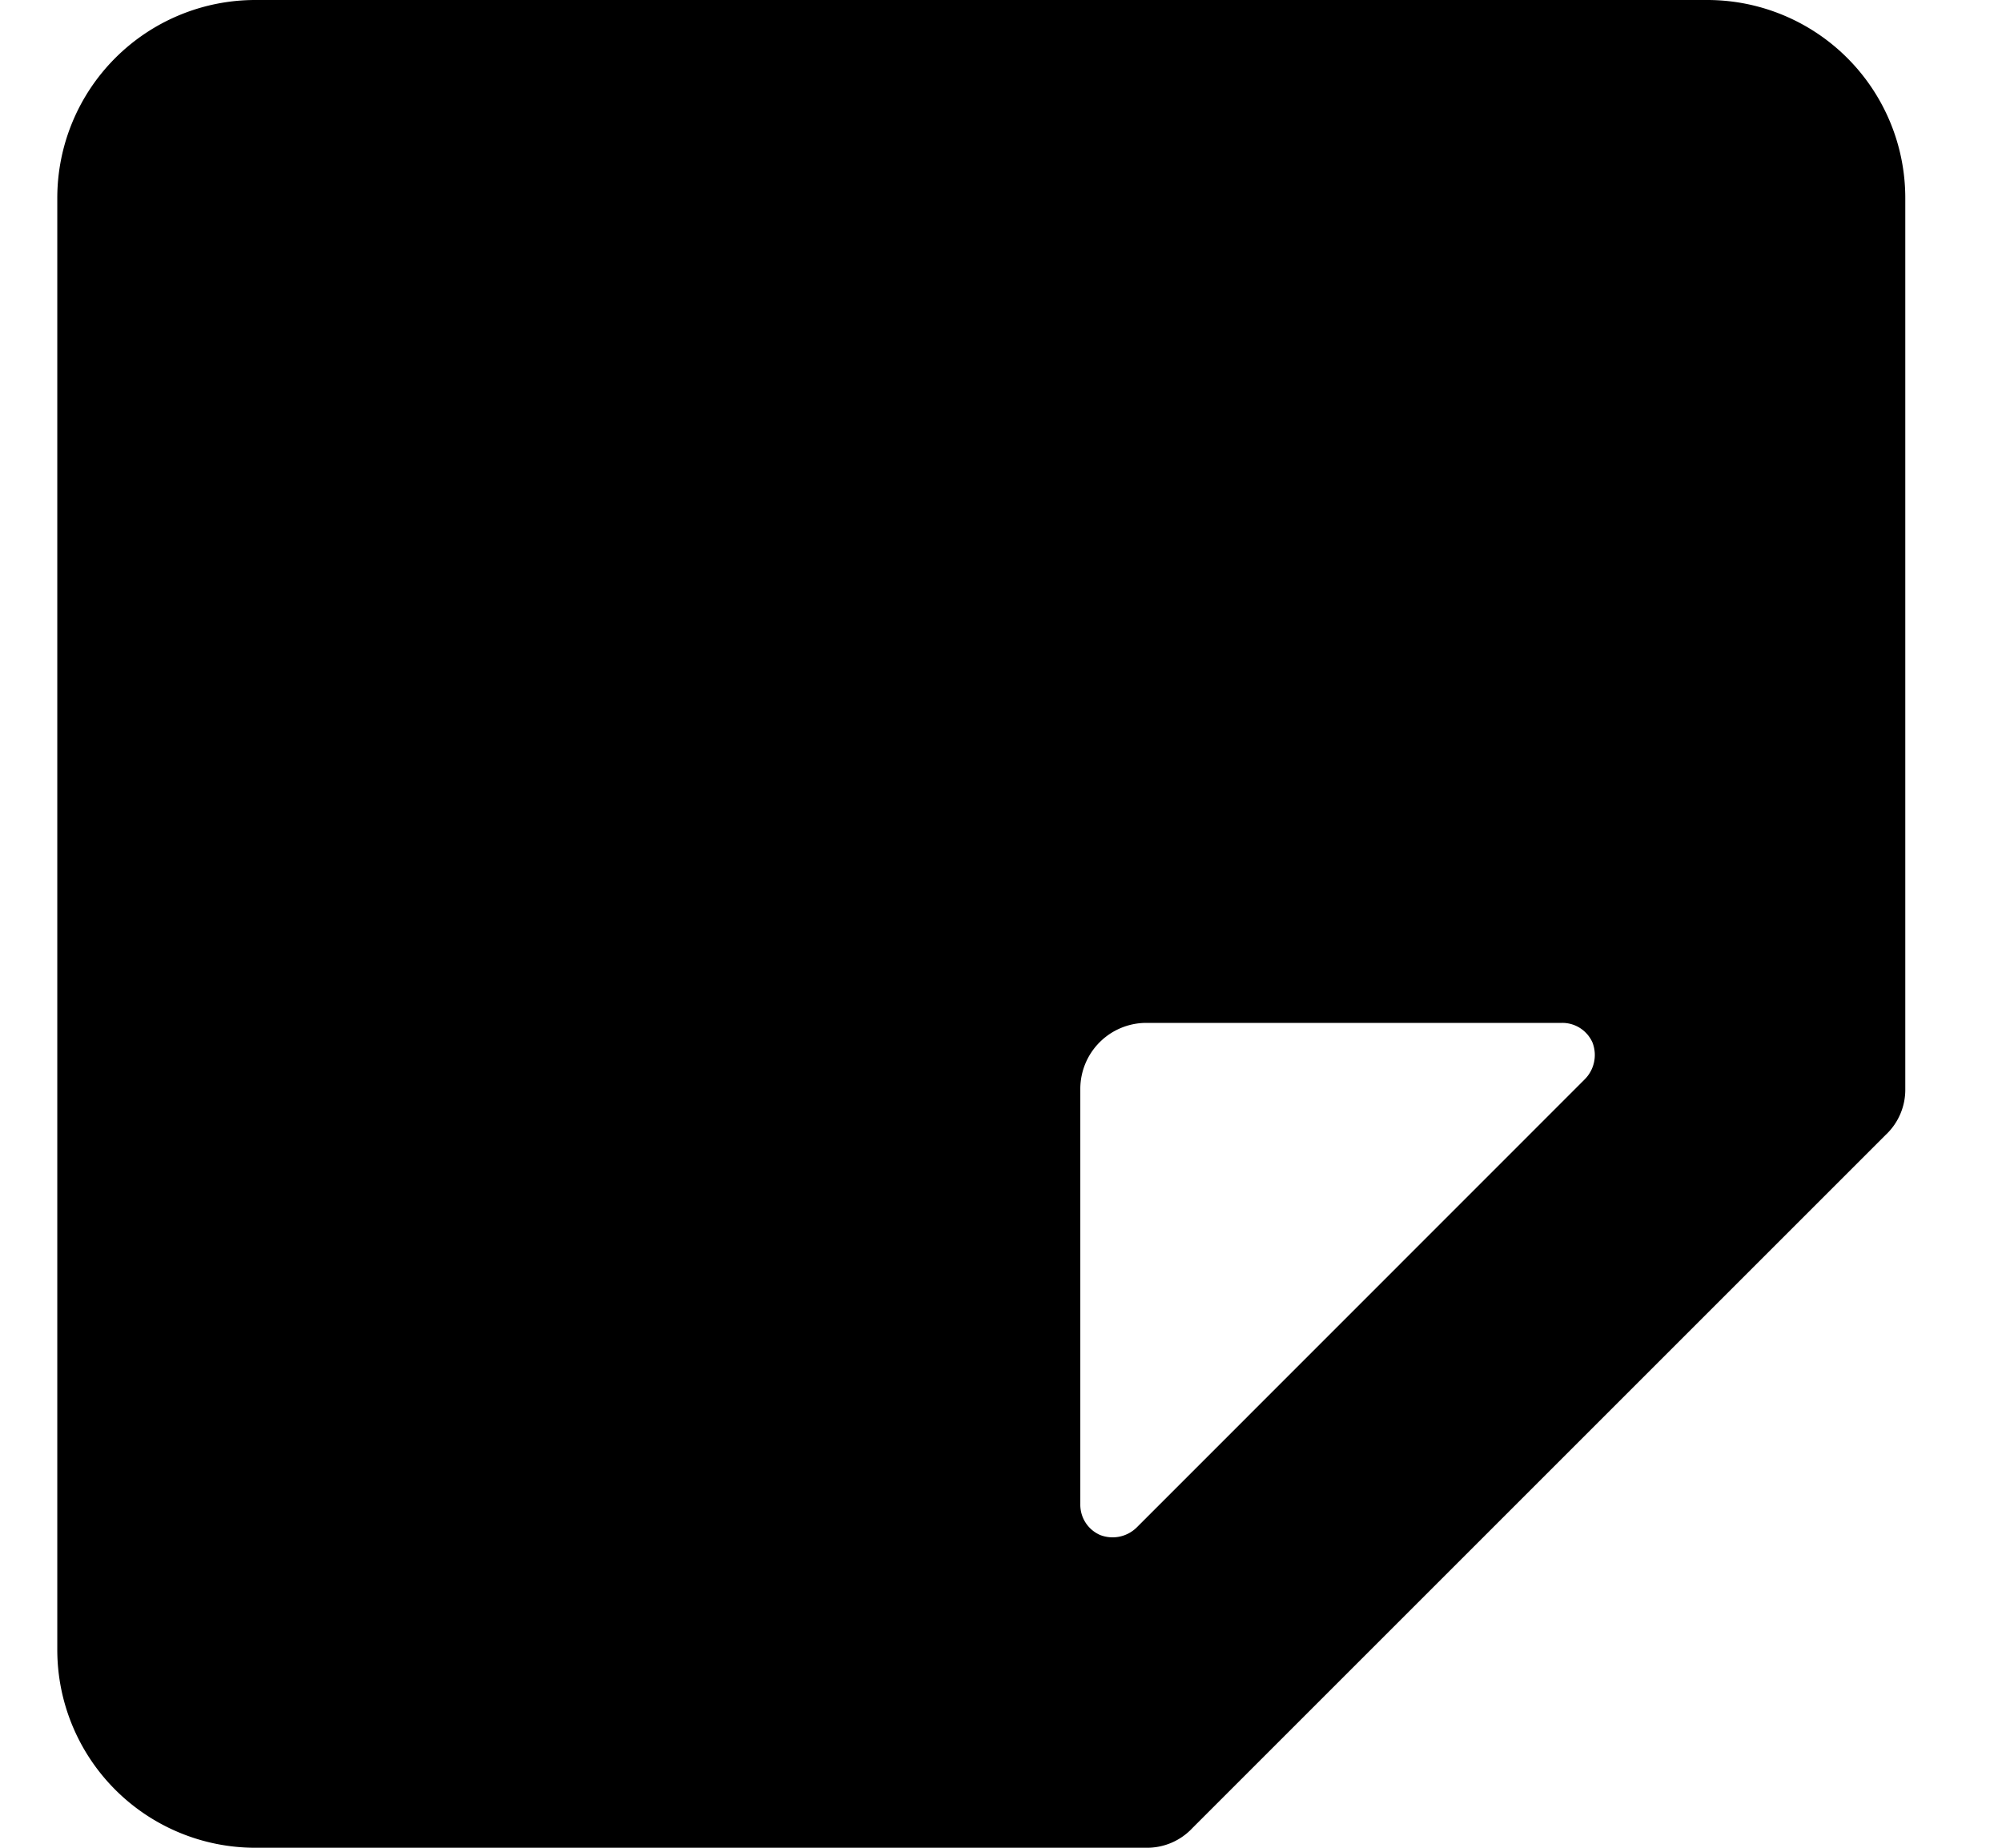 <svg viewBox="0 0 13 12" fill="currentColor" aria-hidden="true">
  <path d="M11.086 0H1.658A1.286 1.286 0 0 0 .372 1.286v9.428A1.286 1.286 0 0 0 1.658 12h5.786a.403.403 0 0 0 .3-.129l4.5-4.5a.402.402 0 0 0 .128-.3V1.286A1.286 1.286 0 0 0 11.086 0Zm-.797 7.011L7.384 9.917a.223.223 0 0 1-.24.052.214.214 0 0 1-.129-.198v-2.7a.429.429 0 0 1 .429-.428h2.7a.214.214 0 0 1 .197.128.224.224 0 0 1-.052.24Z"/>
</svg>
